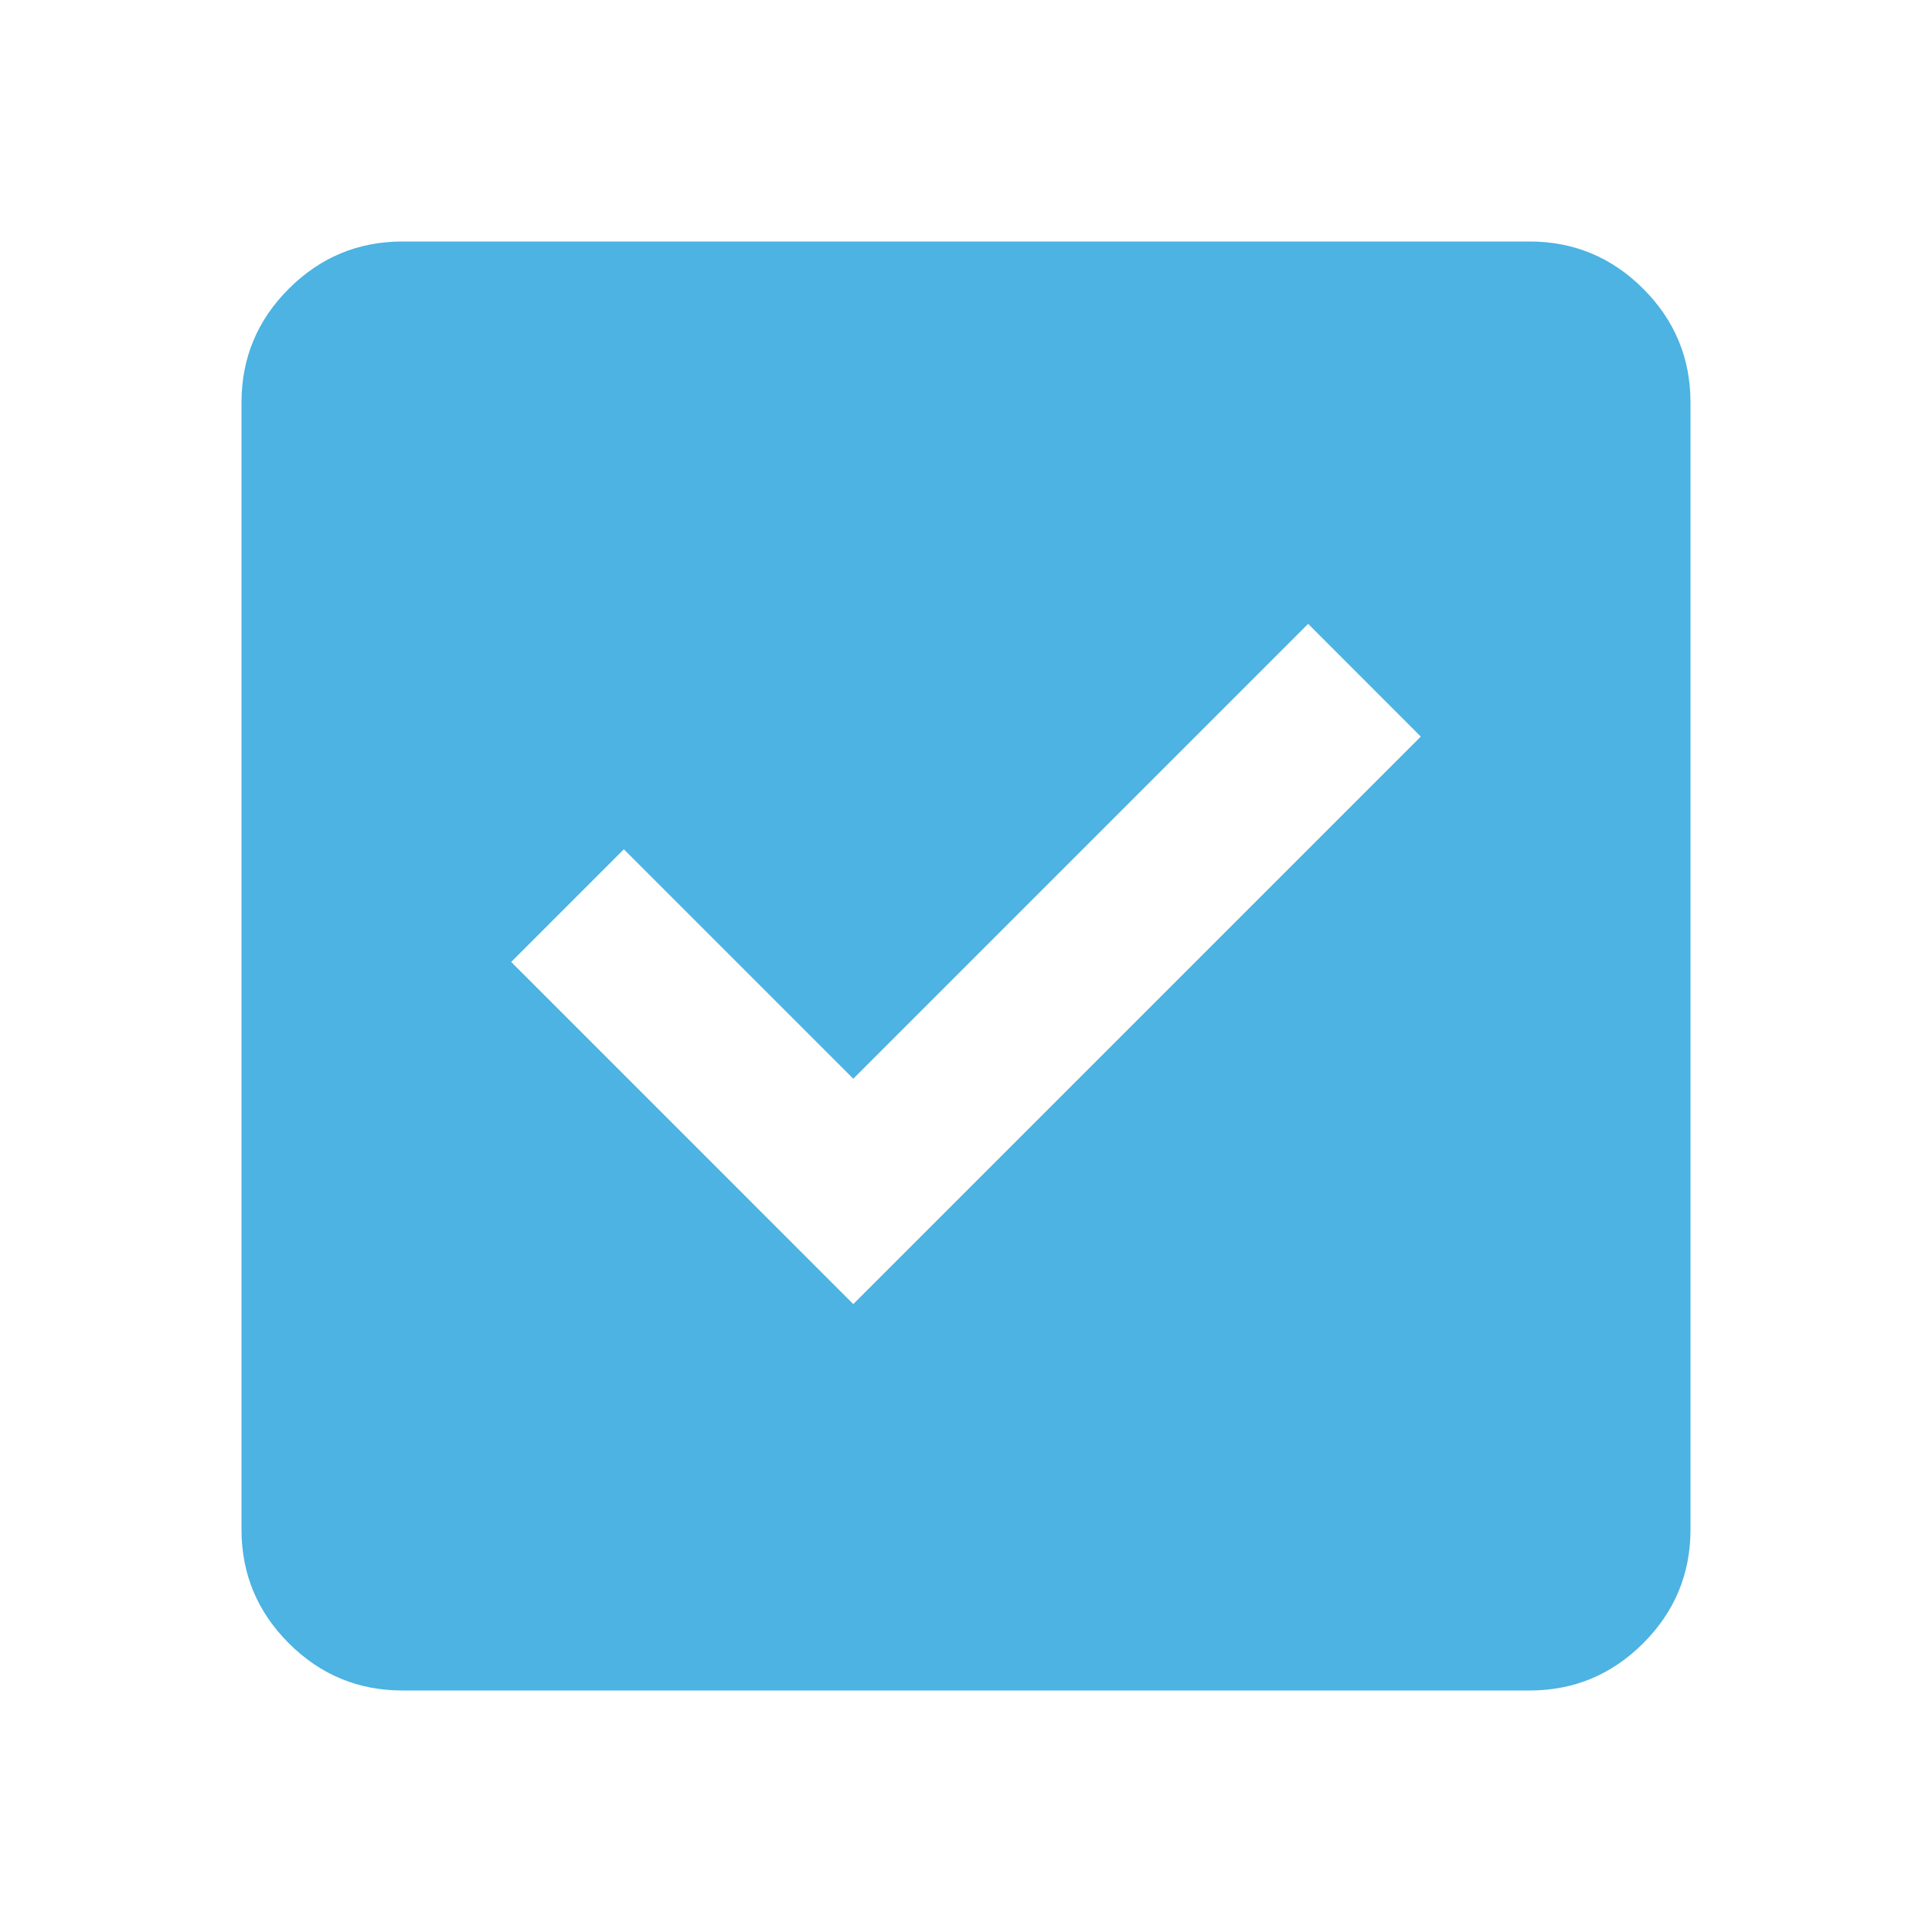 <svg width="32" height="32" viewBox="0 0 32 32" fill="none" xmlns="http://www.w3.org/2000/svg">
<path d="M14.133 21.6L23.533 12.2L21.667 10.333L14.133 17.867L10.333 14.067L8.467 15.933L14.133 21.6ZM6.667 28C5.933 28 5.305 27.739 4.783 27.217C4.261 26.695 4 26.067 4 25.333V6.667C4 5.933 4.261 5.305 4.783 4.783C5.305 4.261 5.933 4 6.667 4H25.333C26.067 4 26.695 4.261 27.217 4.783C27.739 5.305 28 5.933 28 6.667V25.333C28 26.067 27.739 26.695 27.217 27.217C26.695 27.739 26.067 28 25.333 28H6.667Z" fill="#4CB3E2"/>
</svg>
